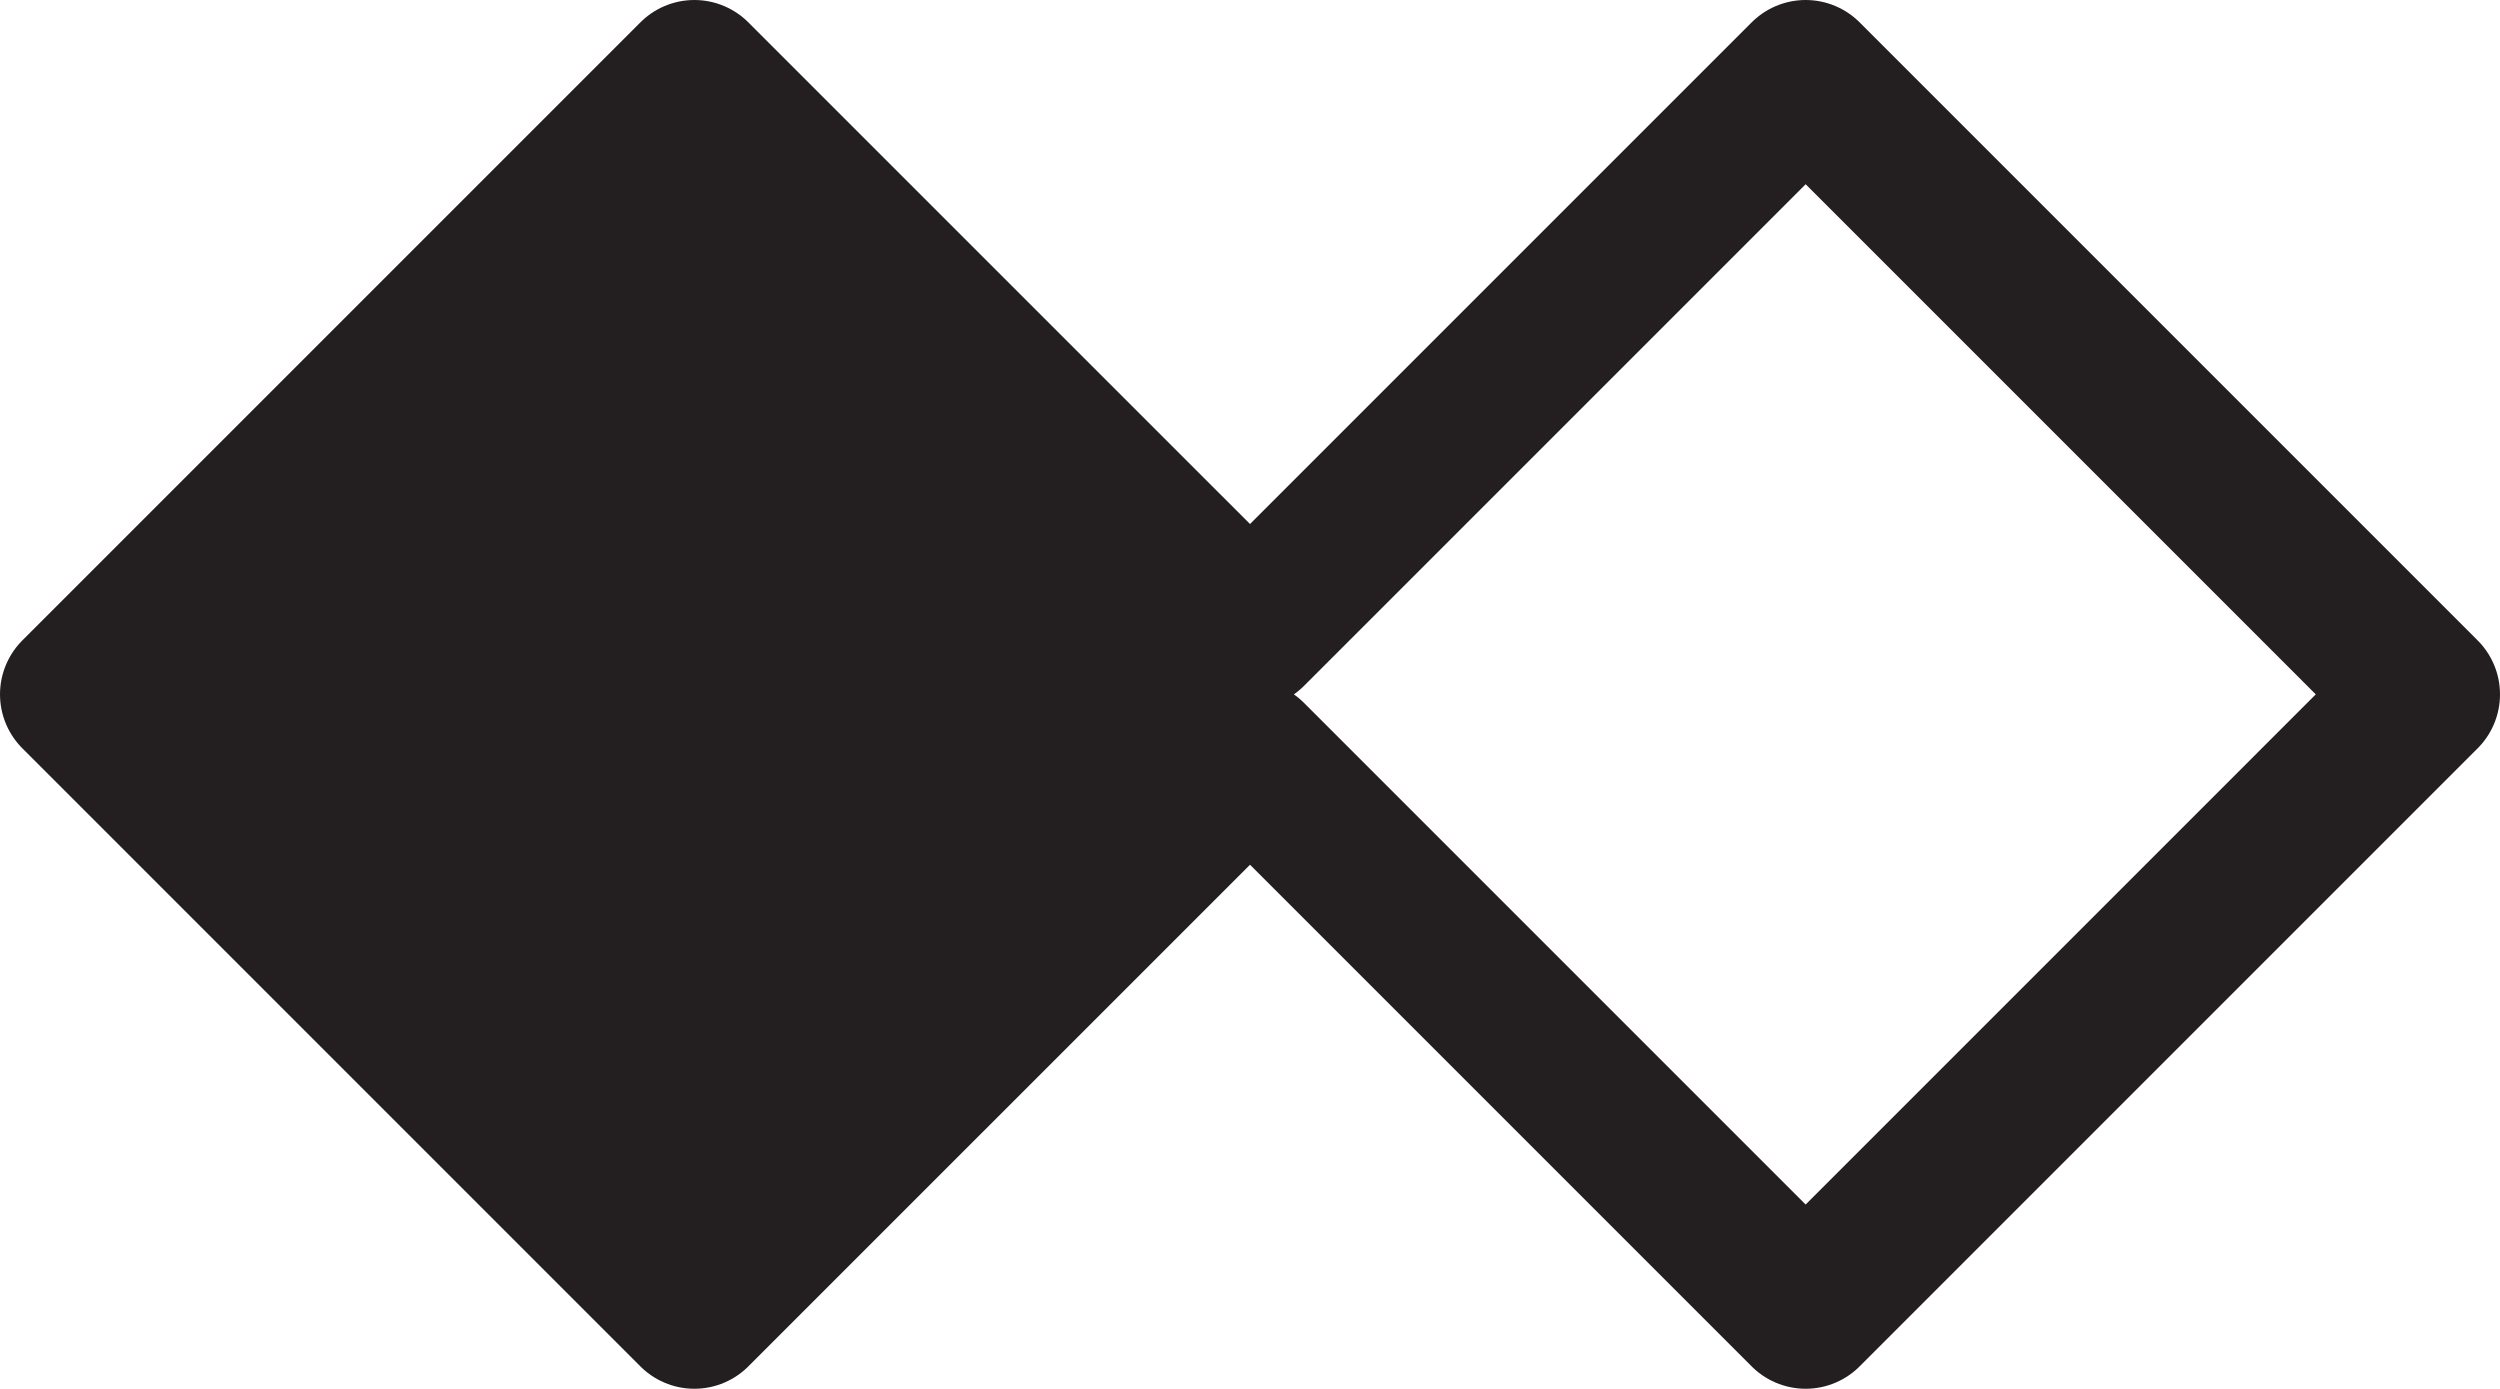 <svg xmlns="http://www.w3.org/2000/svg" viewBox="0 0 65.521 36.397">
  <defs>
    <style>
      .\30 abcde85-a03c-4ef0-965e-75193c7148d5 {
        fill: none;
        stroke: #231f20;
        stroke-linecap: round;
        stroke-linejoin: round;
        stroke-width: 4px;
      }

      .e7150ef1-60c8-47c7-a0c9-343f9fd4a5e4 {
        fill: #231f20;
      }
    </style>
  </defs>
  <title>dd-icon-Asset 5</title>
  <g id="367a39ff-4e89-4b26-8f11-38c247ed889c" data-name="Layer 2">
    <g id="6a2dcb18-3024-40e0-b95f-90de34f200e7" data-name="Layer 1">
      <polygon class="0abcde85-a03c-4ef0-965e-75193c7148d5" points="63.521 18.198 47.323 2 32.761 16.562 18.198 2 2 18.198 18.198 34.397 32.761 19.835 47.323 34.397 63.521 18.198"/>
      <path class="e7150ef1-60c8-47c7-a0c9-343f9fd4a5e4" d="M18.198,2,2,18.198,18.198,34.397,32.788,19.808a2.276,2.276,0,0,0,0-3.218Z"/>
    </g>
  </g>
</svg>
